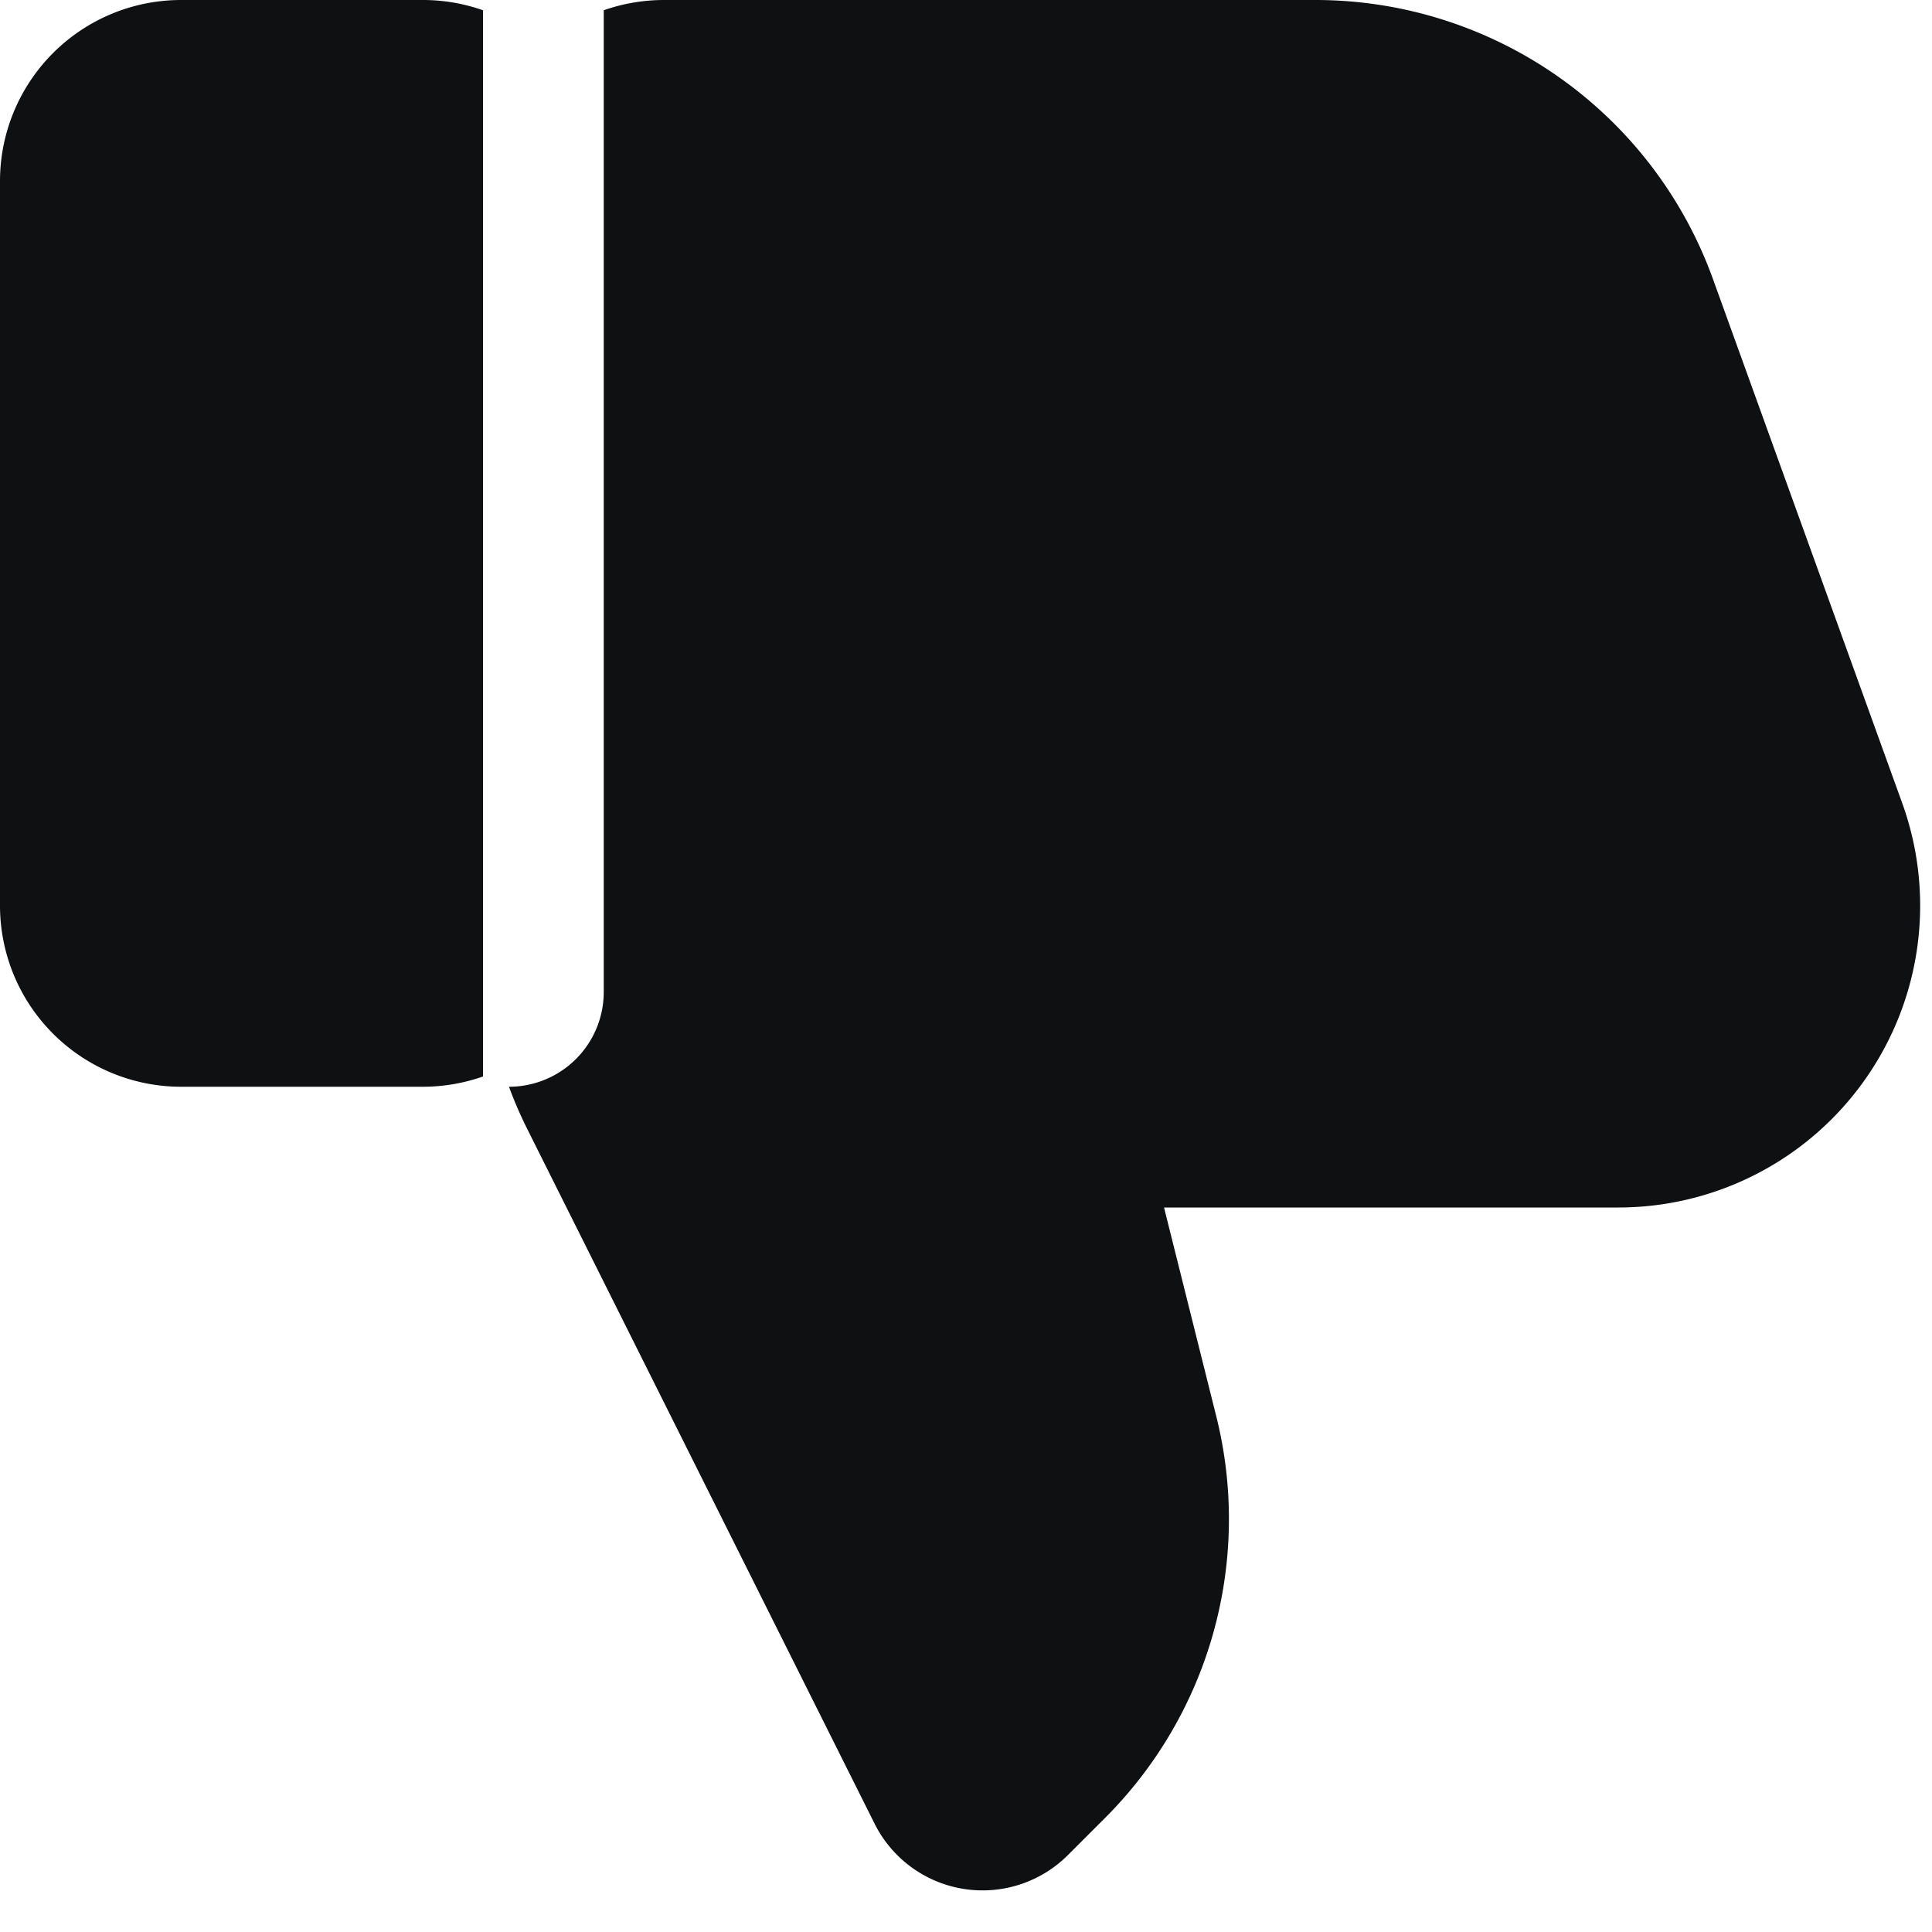 <svg xmlns="http://www.w3.org/2000/svg" fill="none" viewBox="0 0 16 16"><path fill="#0E1011" fill-rule="evenodd" d="M7.243 15.103a1 1 0 0 0 1.601.26l.308-.308a3.5 3.5 0 0 0 .921-3.324L9.64 10h3.761a2.5 2.5 0 0 0 2.352-3.35l-1.567-4.339A3.5 3.5 0 0 0 10.894 0H5.5c-.175 0-.344.03-.5.085v8.13A.785.785 0 0 1 4.215 9a3.5 3.5 0 0 0 .155.357l2.873 5.746M3.5 9c.175 0 .344-.03.5-.085V.085A1.498 1.498 0 0 0 3.5 0h-2A1.5 1.5 0 0 0 0 1.5v6A1.5 1.5 0 0 0 1.5 9h2" clip-rule="evenodd"/></svg>